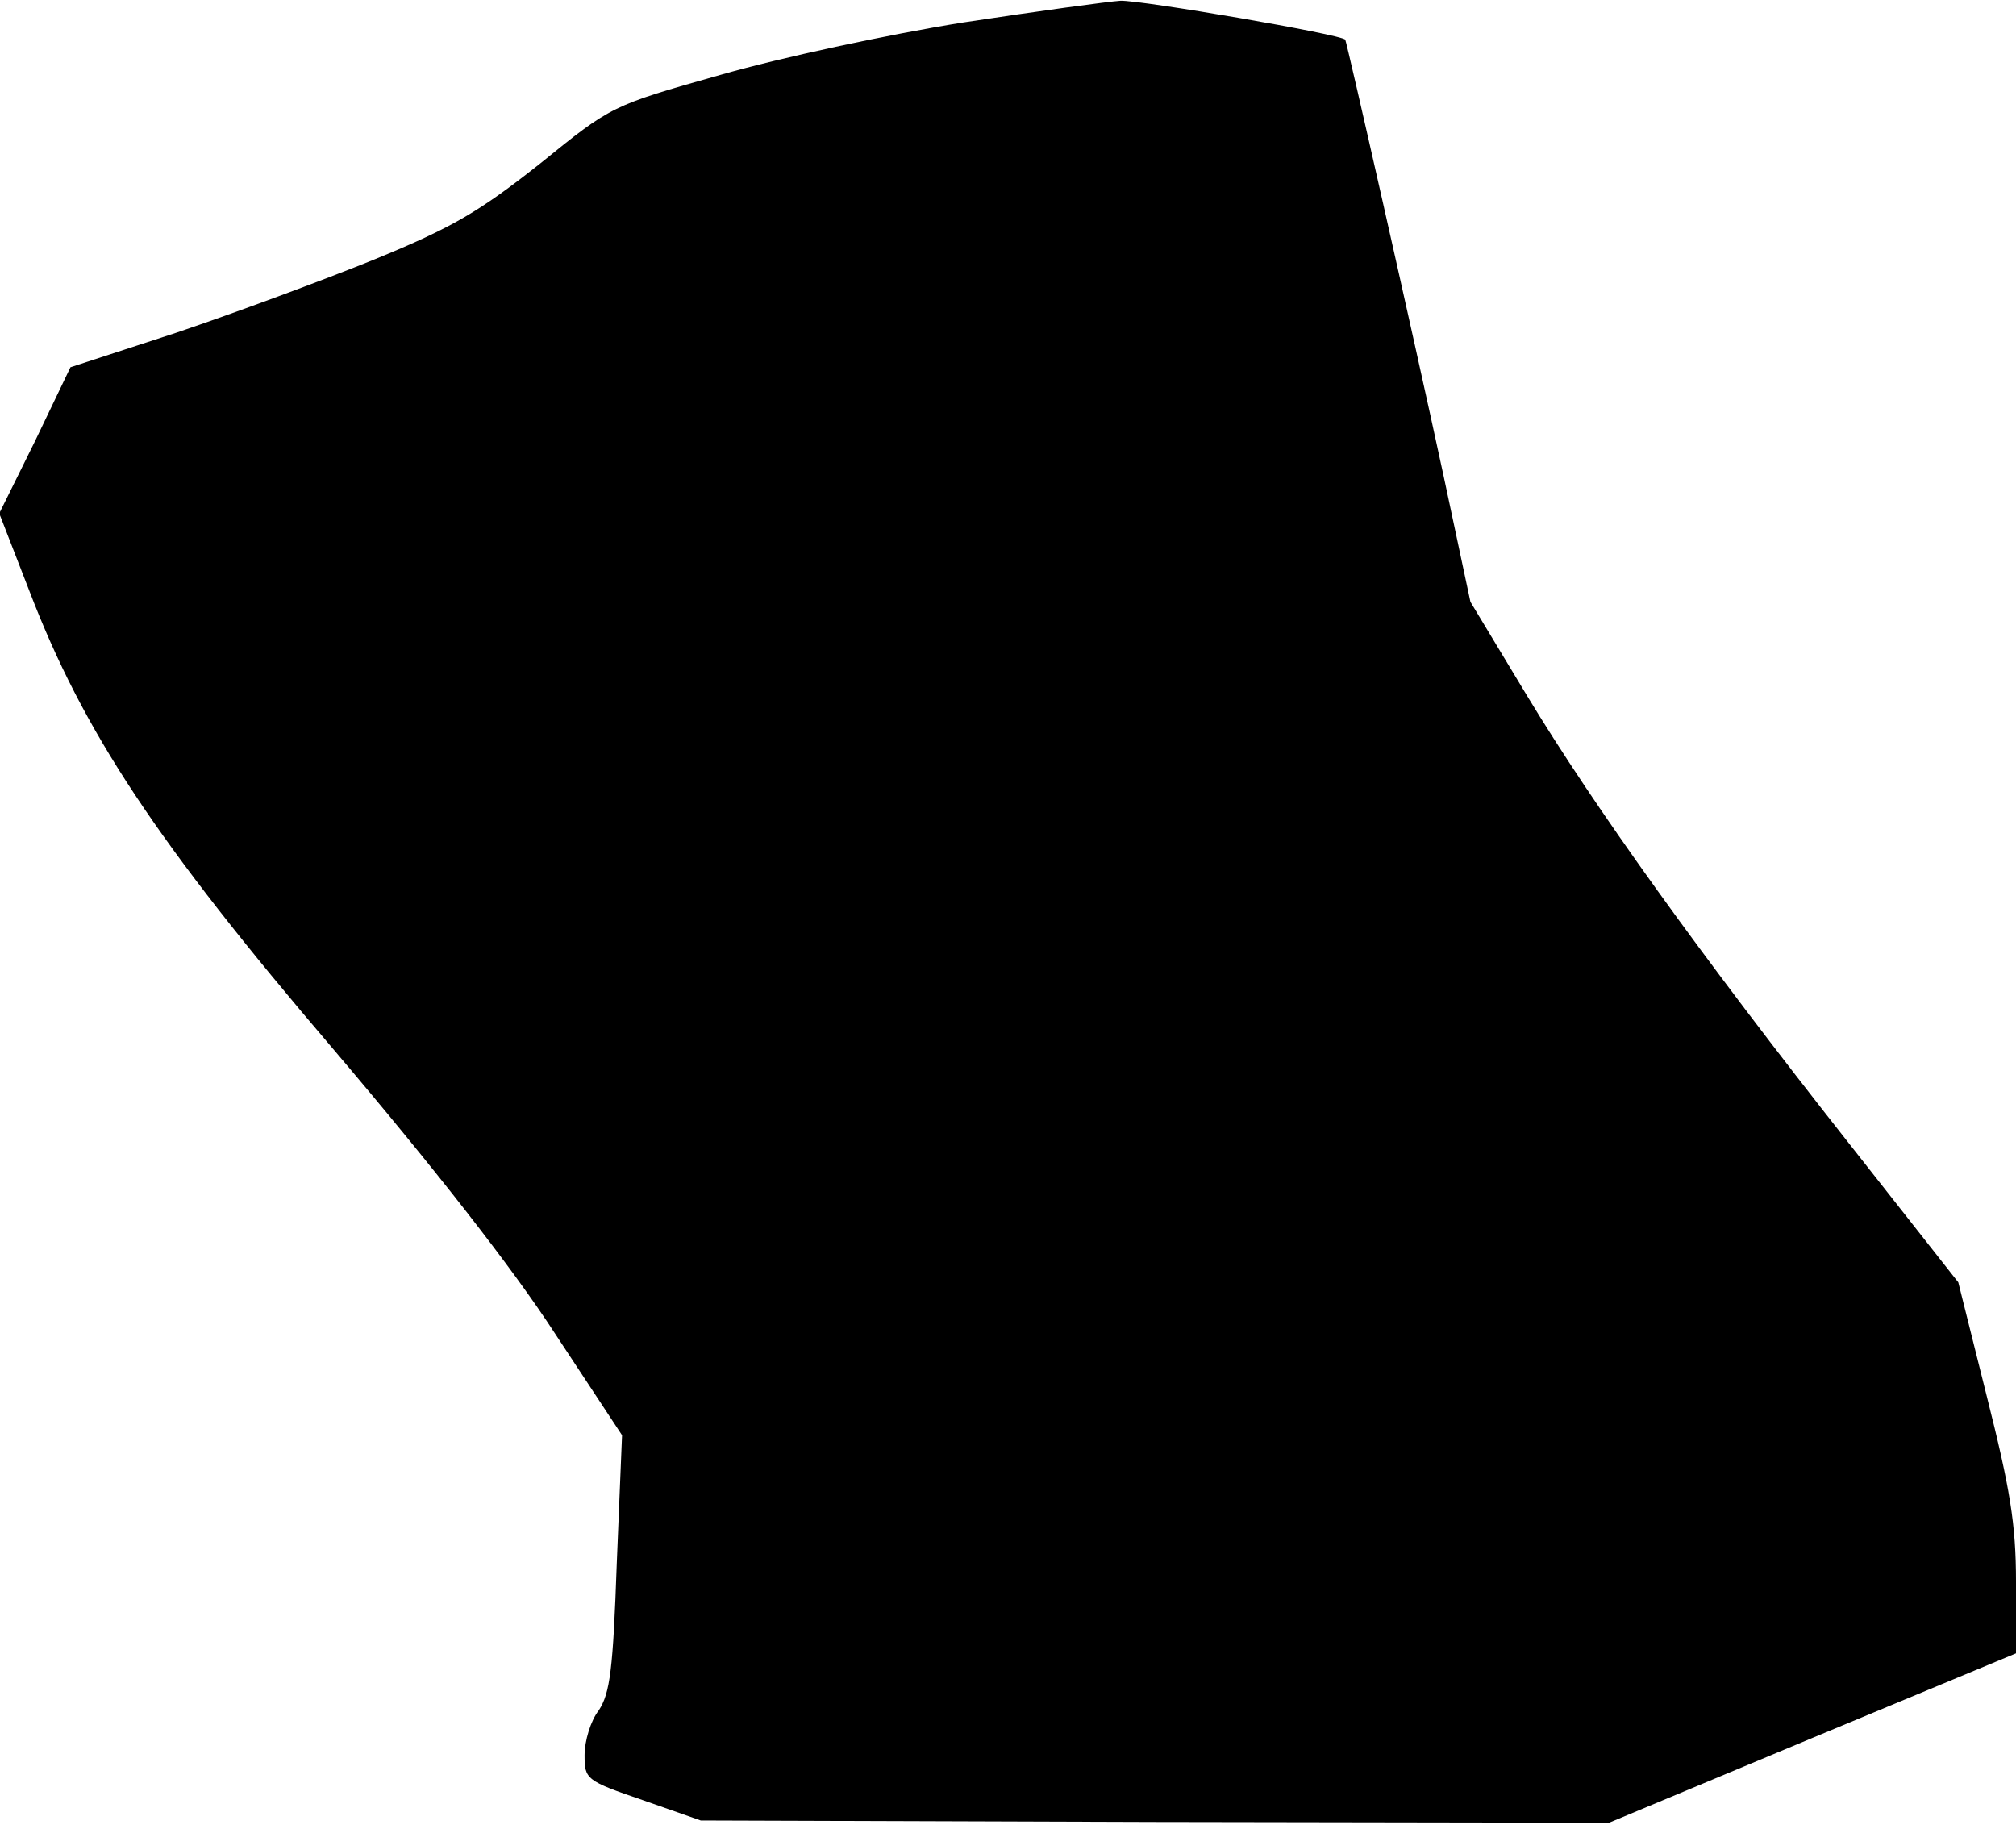 <?xml version="1.0" standalone="no"?>
<!DOCTYPE svg PUBLIC "-//W3C//DTD SVG 20010904//EN"
 "http://www.w3.org/TR/2001/REC-SVG-20010904/DTD/svg10.dtd">
<svg version="1.0" xmlns="http://www.w3.org/2000/svg"
 width="269pt" height="244pt" viewBox="0 0 269 244"
 preserveAspectRatio="xMidYMid meet">
<g transform="translate(0,244) scale(0.1,-0.1)"
fill="#000000" stroke="none">
<path fill="#000000" stroke="none" d="M1285 2410 c-100 -16 -244 -47 -324
-70 -145 -41 -145 -41 -240 -118 -81 -64 -116 -85 -221 -128 -69 -28 -188 -72
-265 -98 l-141 -46 -47 -98 -48 -97 40 -103 c72 -188 170 -336 405 -611 136
-160 240 -293 297 -381 l89 -135 -7 -170 c-5 -143 -9 -174 -24 -197 -11 -14
-19 -41 -19 -60 0 -32 2 -34 78 -60 l77 -27 606 -2 606 -1 271 113 272 113 0
95 c0 78 -8 125 -39 248 l-38 152 -144 183 c-202 256 -342 452 -431 599 l-76
126 -36 169 c-42 195 -129 578 -131 581 -4 7 -273 53 -300 52 -16 -1 -111 -14
-210 -29z"/>
</g>
</svg>
